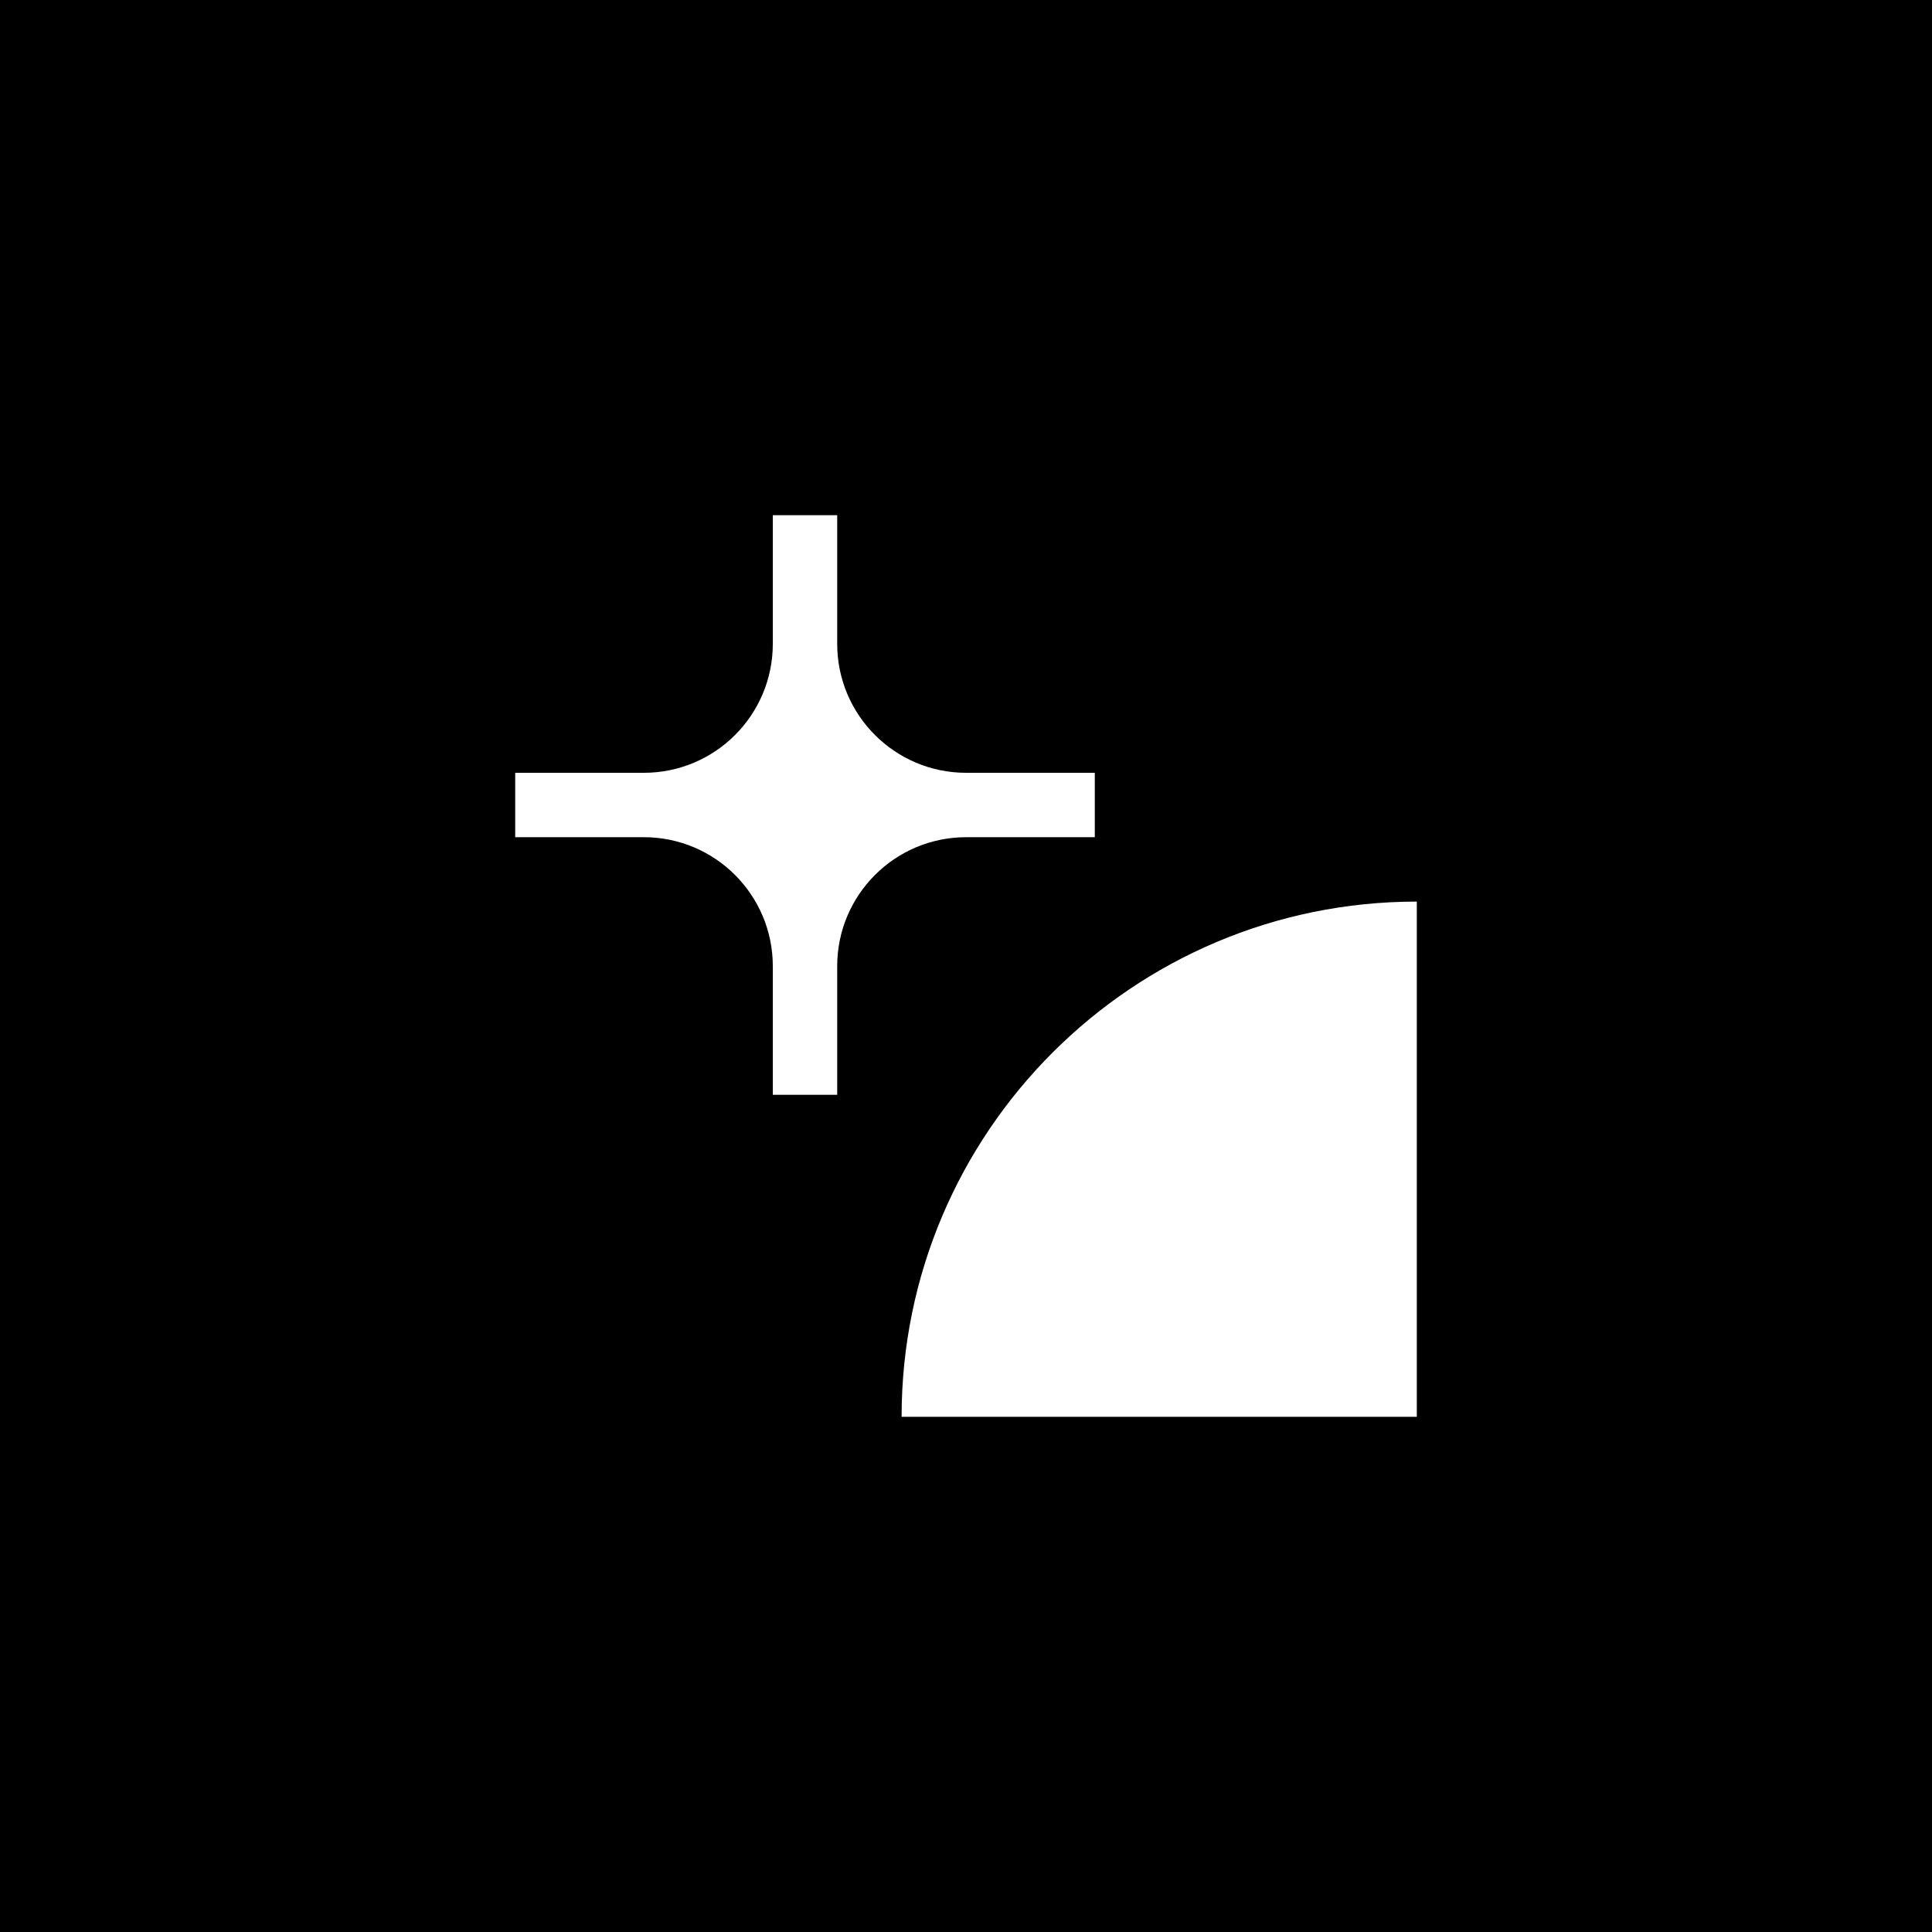 <?xml version="1.0" encoding="UTF-8"?><svg id="uuid-7d0aeac7-c36e-4ea0-957a-b15a91868e19" xmlns="http://www.w3.org/2000/svg" width="1200" height="1200" viewBox="0 0 1200 1200"><rect x="0" y="0" width="1200" height="1200" stroke-width="0"/><path d="m560,560h320c0,176.61-143.39,320-320,320h0v-320h0Z" transform="translate(1440 1440) rotate(180)" fill="#fff" stroke-width="0"/><path d="m680,480h-79.9c-44.24,0-80.1-35.86-80.1-80.1v-79.9h-40v79.9c0,44.24-35.86,80.1-80.1,80.1h-79.9v40h79.9c44.24,0,80.1,35.86,80.1,80.1v79.9h40v-79.9c0-44.24,35.86-80.1,80.1-80.1h79.9v-40Z" fill="#fff" stroke-width="0"/></svg>